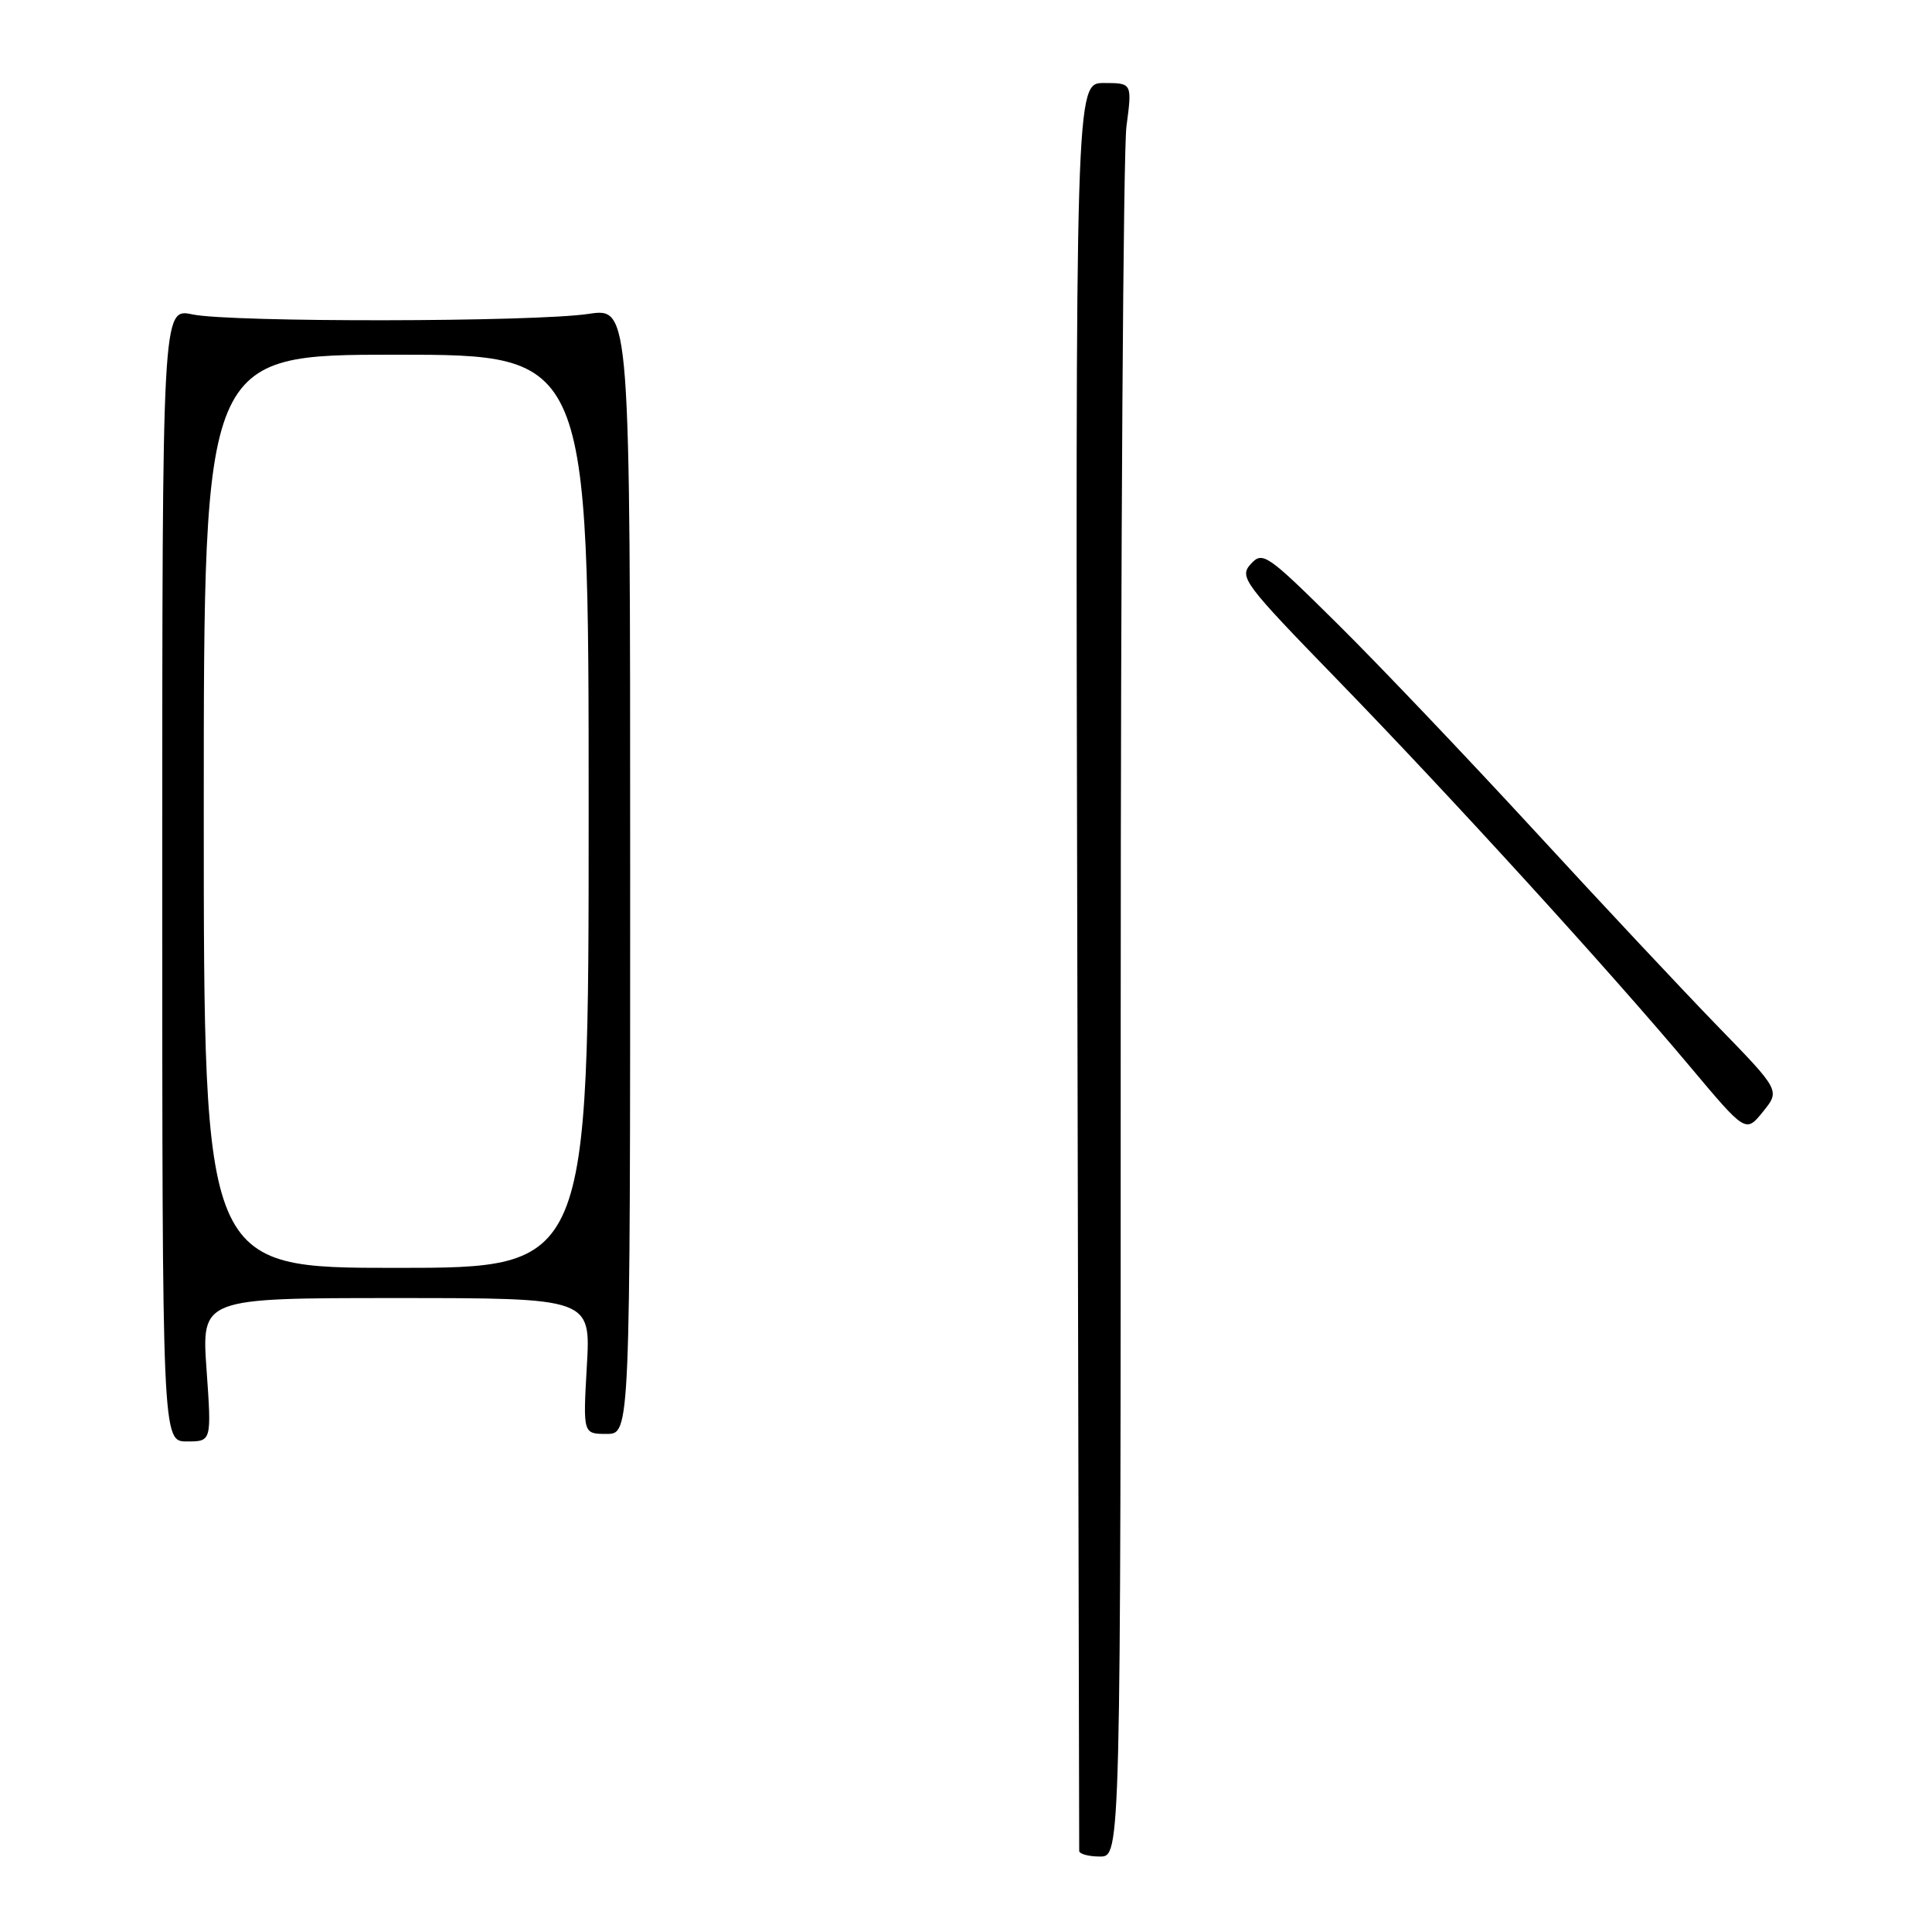 <?xml version="1.0" encoding="UTF-8" standalone="no"?>
<!DOCTYPE svg PUBLIC "-//W3C//DTD SVG 1.1//EN" "http://www.w3.org/Graphics/SVG/1.1/DTD/svg11.dtd" >
<svg xmlns="http://www.w3.org/2000/svg" xmlns:xlink="http://www.w3.org/1999/xlink" version="1.1" viewBox="0 0 256 256">
 <g >
 <path fill="currentColor"
d=" M 148.50 134.25 C 148.50 72.79 148.84 19.91 149.26 16.75 C 150.02 11.00 150.02 11.00 146.26 11.00 C 142.50 11.00 142.50 11.00 142.75 127.75 C 142.89 191.96 143.00 244.84 143.00 245.25 C 143.00 245.66 144.24 246.00 145.75 246.00 C 148.50 246.00 148.50 246.00 148.50 134.25 Z  M 27.37 181.50 C 26.70 172.00 26.70 172.00 52.49 172.00 C 78.28 172.00 78.28 172.00 77.76 181.00 C 77.25 190.00 77.25 190.00 80.38 190.00 C 83.50 190.00 83.50 190.00 83.50 115.39 C 83.50 40.77 83.50 40.77 78.00 41.59 C 70.73 42.68 30.60 42.73 25.50 41.66 C 21.50 40.82 21.50 40.82 21.50 115.91 C 21.50 191.00 21.50 191.00 24.77 191.00 C 28.04 191.00 28.04 191.00 27.37 181.50 Z  M 227.62 136.00 C 223.07 131.32 212.11 119.62 203.26 110.00 C 194.40 100.38 182.71 88.09 177.27 82.71 C 167.85 73.38 167.31 73.01 165.73 74.74 C 164.17 76.47 164.79 77.29 177.17 90.03 C 192.23 105.54 213.20 128.53 223.92 141.31 C 231.32 150.13 231.32 150.13 233.60 147.31 C 235.88 144.50 235.88 144.50 227.62 136.00 Z  M 27.00 107.50 C 27.00 47.00 27.00 47.00 52.50 47.00 C 78.00 47.00 78.00 47.00 78.00 107.50 C 78.00 168.00 78.00 168.00 52.50 168.00 C 27.00 168.00 27.00 168.00 27.00 107.50 Z "/>
</g>
</svg>